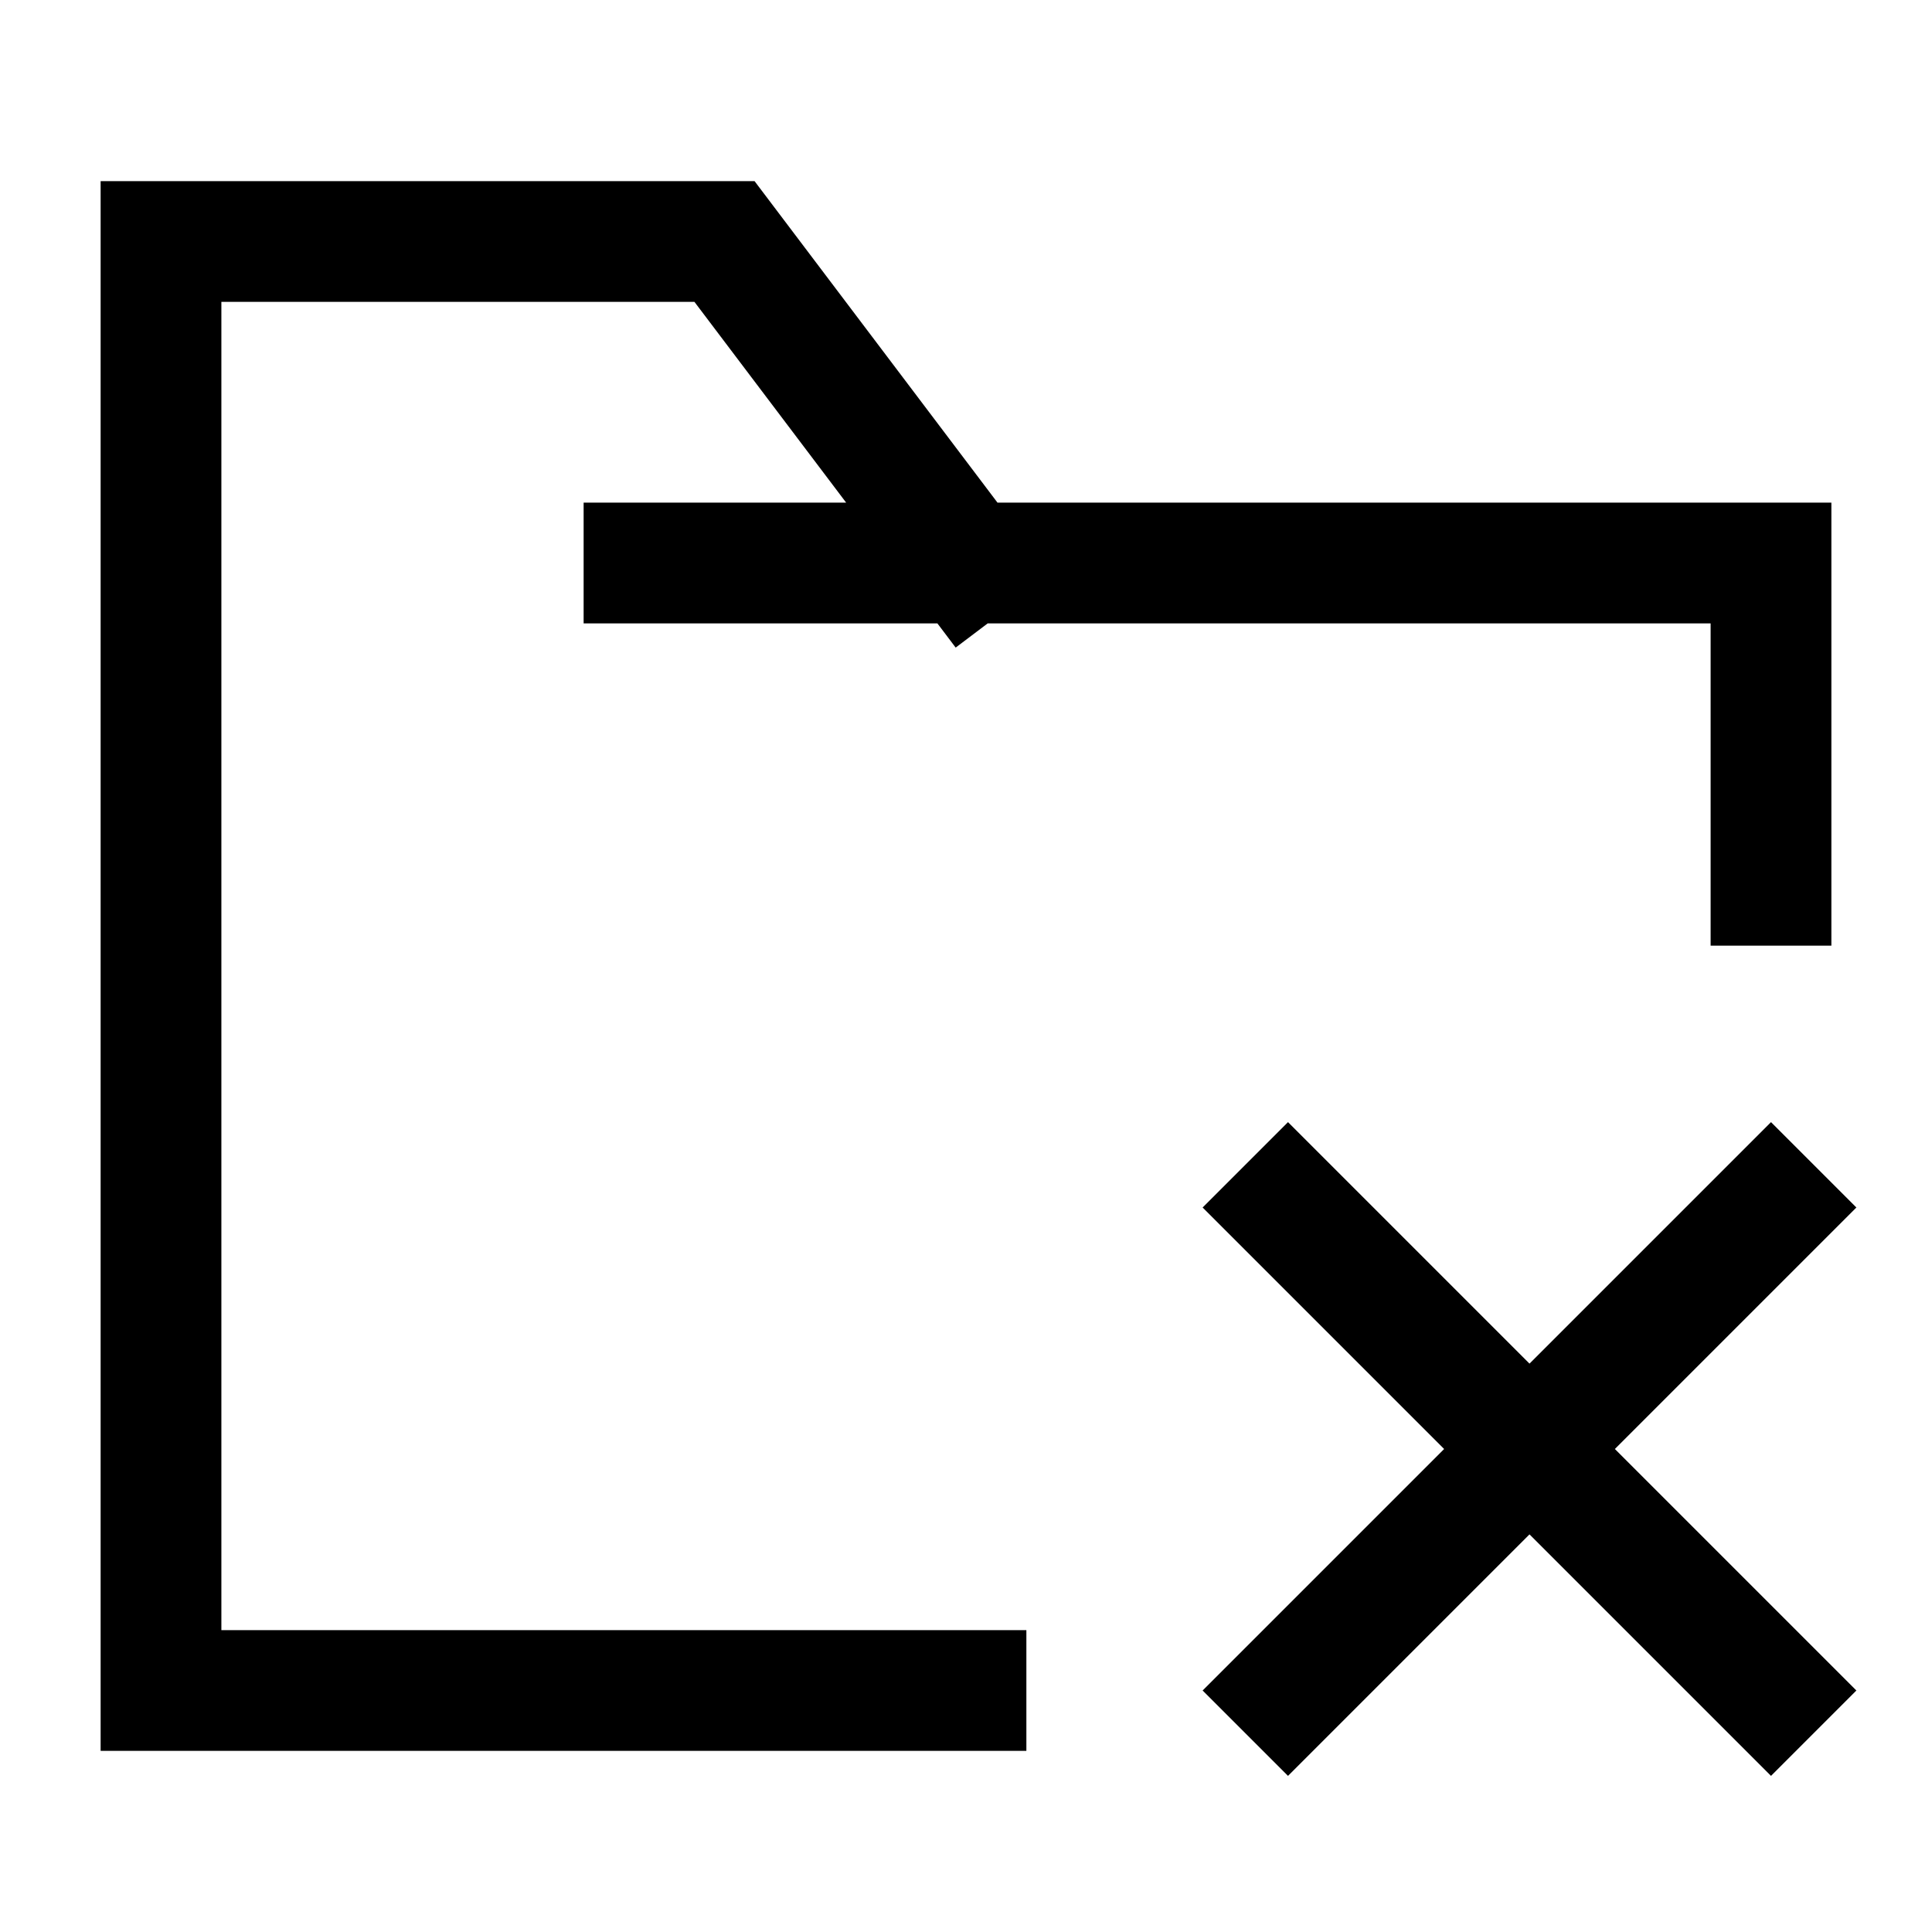 <svg width="24" height="24" viewBox="0 0 24 24" fill="none" xmlns="http://www.w3.org/2000/svg">
    <path d="M8 6.994H12.018M12.018 6.994H22V10.997M12.018 6.994L9 3H2V21H12" stroke="currentColor" stroke-width="1.5" stroke-linecap="square"/>
    <path d="M22 15L16 21M22 21L16 15" stroke="currentColor" stroke-width="1.5" stroke-linecap="square"/>
</svg>

